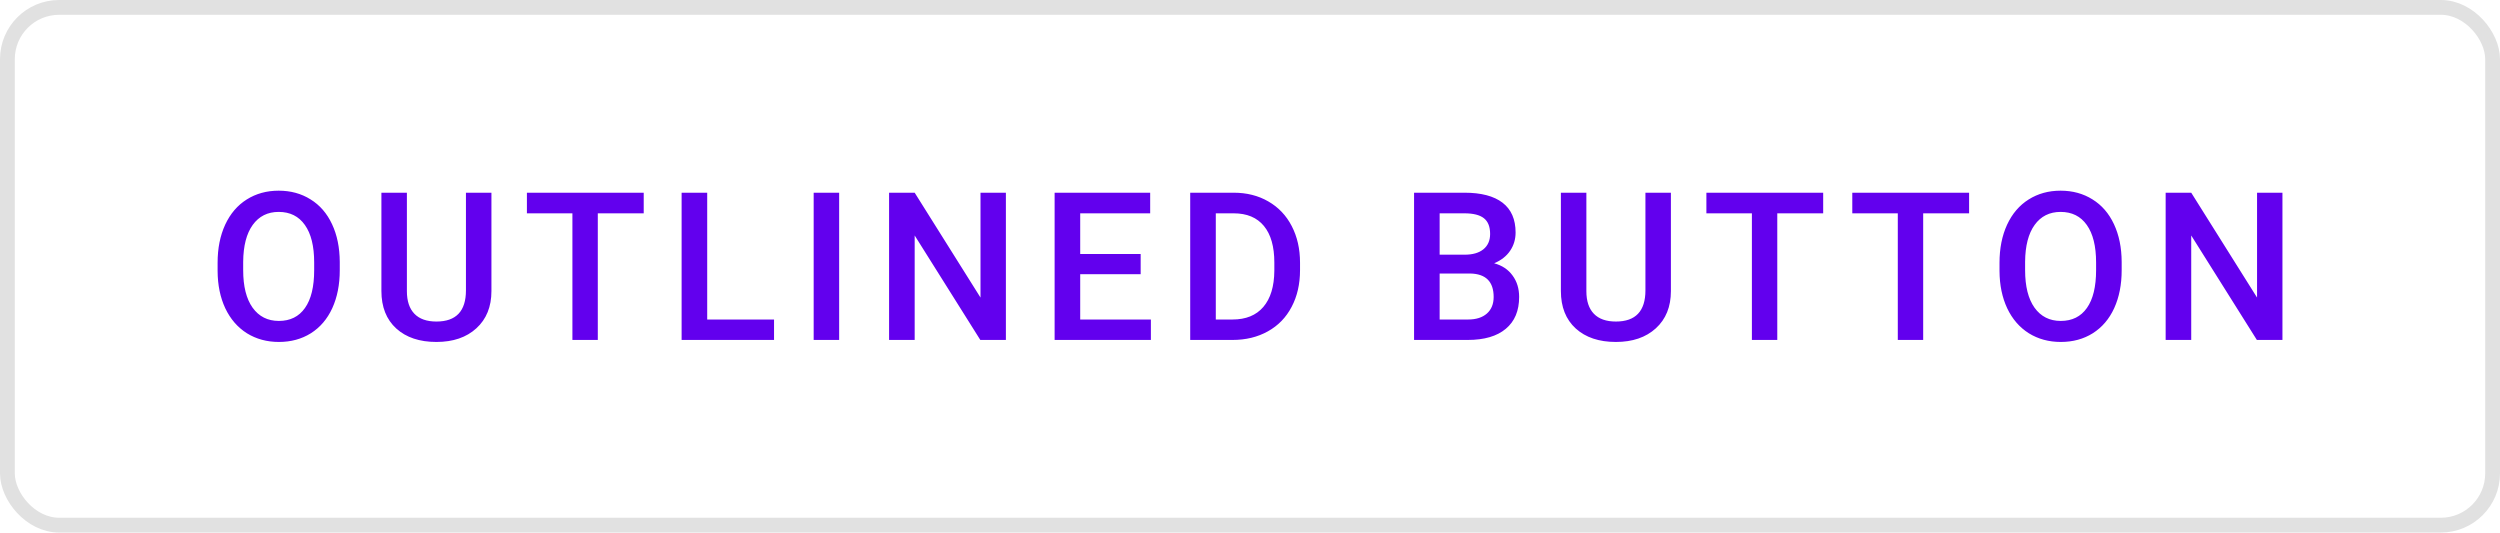 <svg xmlns="http://www.w3.org/2000/svg" xmlns:xlink="http://www.w3.org/1999/xlink" width="169" height="36" version="1.1" viewBox="0 0 169 36"><title>Outlined Button</title><desc>Created with Sketch.</desc><g id="Outlined-Button" fill="none" fill-rule="evenodd" stroke="none" stroke-width="1"><g id="outlined-button"><rect id="Container" width="168" height="35" x=".5" y=".5" stroke="#000" stroke-opacity=".12" rx="3.5"/><path id="Text-Label" fill="#6200EE" fill-rule="nonzero" d="M22.968,18.263 C22.968,19.238 22.799,20.095 22.462,20.833 C22.125,21.567 21.642,22.132 21.013,22.529 C20.388,22.921 19.668,23.116 18.852,23.116 C18.046,23.116 17.326,22.921 16.692,22.529 C16.064,22.132 15.576,21.569 15.229,20.84 C14.888,20.111 14.714,19.27 14.71,18.318 L14.71,17.757 C14.71,16.786 14.881,15.93 15.223,15.187 C15.569,14.444 16.054,13.877 16.679,13.485 C17.308,13.088 18.028,12.89 18.839,12.89 C19.65,12.89 20.368,13.086 20.992,13.478 C21.621,13.865 22.107,14.426 22.448,15.159 C22.79,15.889 22.963,16.739 22.968,17.709 L22.968,18.263 Z M21.238,17.744 C21.238,16.641 21.029,15.795 20.609,15.207 C20.195,14.619 19.605,14.325 18.839,14.325 C18.091,14.325 17.506,14.619 17.082,15.207 C16.663,15.791 16.449,16.618 16.439,17.689 L16.439,18.263 C16.439,19.357 16.651,20.202 17.075,20.799 C17.504,21.396 18.096,21.695 18.852,21.695 C19.618,21.695 20.206,21.403 20.616,20.82 C21.031,20.236 21.238,19.384 21.238,18.263 L21.238,17.744 Z M33.221,13.027 L33.221,19.678 C33.221,20.735 32.881,21.574 32.202,22.194 C31.528,22.809 30.628,23.116 29.502,23.116 C28.363,23.116 27.458,22.814 26.788,22.207 C26.118,21.597 25.783,20.751 25.783,19.671 L25.783,13.027 L27.506,13.027 L27.506,19.685 C27.506,20.35 27.674,20.858 28.012,21.209 C28.349,21.56 28.846,21.736 29.502,21.736 C30.833,21.736 31.498,21.034 31.498,19.63 L31.498,13.027 L33.221,13.027 Z M43.515,14.421 L40.411,14.421 L40.411,22.98 L38.695,22.98 L38.695,14.421 L35.619,14.421 L35.619,13.027 L43.515,13.027 L43.515,14.421 Z M47.807,21.599 L52.325,21.599 L52.325,22.98 L46.077,22.98 L46.077,13.027 L47.807,13.027 L47.807,21.599 Z M56.727,22.98 L55.004,22.98 L55.004,13.027 L56.727,13.027 L56.727,22.98 Z M67.998,22.98 L66.269,22.98 L61.832,15.918 L61.832,22.98 L60.102,22.98 L60.102,13.027 L61.832,13.027 L66.282,20.116 L66.282,13.027 L67.998,13.027 L67.998,22.98 Z M77.109,18.536 L73.022,18.536 L73.022,21.599 L77.8,21.599 L77.8,22.98 L71.292,22.98 L71.292,13.027 L77.752,13.027 L77.752,14.421 L73.022,14.421 L73.022,17.169 L77.109,17.169 L77.109,18.536 Z M80.458,22.98 L80.458,13.027 L83.397,13.027 C84.277,13.027 85.056,13.223 85.735,13.615 C86.419,14.007 86.948,14.562 87.321,15.283 C87.695,16.003 87.882,16.828 87.882,17.757 L87.882,18.256 C87.882,19.2 87.693,20.029 87.314,20.744 C86.941,21.46 86.405,22.011 85.708,22.399 C85.015,22.786 84.22,22.98 83.322,22.98 L80.458,22.98 Z M82.188,14.421 L82.188,21.599 L83.315,21.599 C84.222,21.599 84.917,21.316 85.4,20.751 C85.888,20.182 86.136,19.366 86.145,18.304 L86.145,17.75 C86.145,16.67 85.911,15.845 85.441,15.276 C84.972,14.706 84.291,14.421 83.397,14.421 L82.188,14.421 Z M95.591,22.98 L95.591,13.027 L99.002,13.027 C100.128,13.027 100.985,13.252 101.573,13.703 C102.16,14.155 102.454,14.827 102.454,15.72 C102.454,16.176 102.331,16.586 102.085,16.951 C101.839,17.315 101.479,17.598 101.005,17.798 C101.543,17.944 101.958,18.22 102.249,18.625 C102.546,19.026 102.694,19.509 102.694,20.075 C102.694,21.009 102.393,21.727 101.791,22.228 C101.194,22.729 100.338,22.98 99.221,22.98 L95.591,22.98 Z M97.32,18.489 L97.32,21.599 L99.242,21.599 C99.784,21.599 100.208,21.465 100.513,21.196 C100.818,20.927 100.971,20.553 100.971,20.075 C100.971,19.04 100.442,18.511 99.385,18.489 L97.32,18.489 Z M97.32,17.217 L99.016,17.217 C99.554,17.217 99.973,17.096 100.274,16.855 C100.579,16.609 100.732,16.262 100.732,15.816 C100.732,15.324 100.59,14.968 100.308,14.749 C100.03,14.531 99.595,14.421 99.002,14.421 L97.32,14.421 L97.32,17.217 Z M112.953,13.027 L112.953,19.678 C112.953,20.735 112.614,21.574 111.935,22.194 C111.26,22.809 110.36,23.116 109.235,23.116 C108.095,23.116 107.191,22.814 106.521,22.207 C105.851,21.597 105.516,20.751 105.516,19.671 L105.516,13.027 L107.239,13.027 L107.239,19.685 C107.239,20.35 107.407,20.858 107.744,21.209 C108.082,21.56 108.578,21.736 109.235,21.736 C110.565,21.736 111.231,21.034 111.231,19.63 L111.231,13.027 L112.953,13.027 Z M123.247,14.421 L120.144,14.421 L120.144,22.98 L118.428,22.98 L118.428,14.421 L115.352,14.421 L115.352,13.027 L123.247,13.027 L123.247,14.421 Z M133.111,14.421 L130.007,14.421 L130.007,22.98 L128.291,22.98 L128.291,14.421 L125.215,14.421 L125.215,13.027 L133.111,13.027 L133.111,14.421 Z M143.425,18.263 C143.425,19.238 143.256,20.095 142.919,20.833 C142.582,21.567 142.099,22.132 141.47,22.529 C140.846,22.921 140.126,23.116 139.31,23.116 C138.503,23.116 137.783,22.921 137.15,22.529 C136.521,22.132 136.033,21.569 135.687,20.84 C135.345,20.111 135.172,19.27 135.167,18.318 L135.167,17.757 C135.167,16.786 135.338,15.93 135.68,15.187 C136.026,14.444 136.512,13.877 137.136,13.485 C137.765,13.088 138.485,12.89 139.296,12.89 C140.107,12.89 140.825,13.086 141.45,13.478 C142.078,13.865 142.564,14.426 142.906,15.159 C143.247,15.889 143.421,16.739 143.425,17.709 L143.425,18.263 Z M141.696,17.744 C141.696,16.641 141.486,15.795 141.067,15.207 C140.652,14.619 140.062,14.325 139.296,14.325 C138.549,14.325 137.963,14.619 137.539,15.207 C137.12,15.791 136.906,16.618 136.897,17.689 L136.897,18.263 C136.897,19.357 137.109,20.202 137.533,20.799 C137.961,21.396 138.553,21.695 139.31,21.695 C140.075,21.695 140.663,21.403 141.074,20.82 C141.488,20.236 141.696,19.384 141.696,18.263 L141.696,17.744 Z M154.293,22.98 L152.564,22.98 L148.127,15.918 L148.127,22.98 L146.398,22.98 L146.398,13.027 L148.127,13.027 L152.577,20.116 L152.577,13.027 L154.293,13.027 L154.293,22.98 Z"/></g></g></svg>